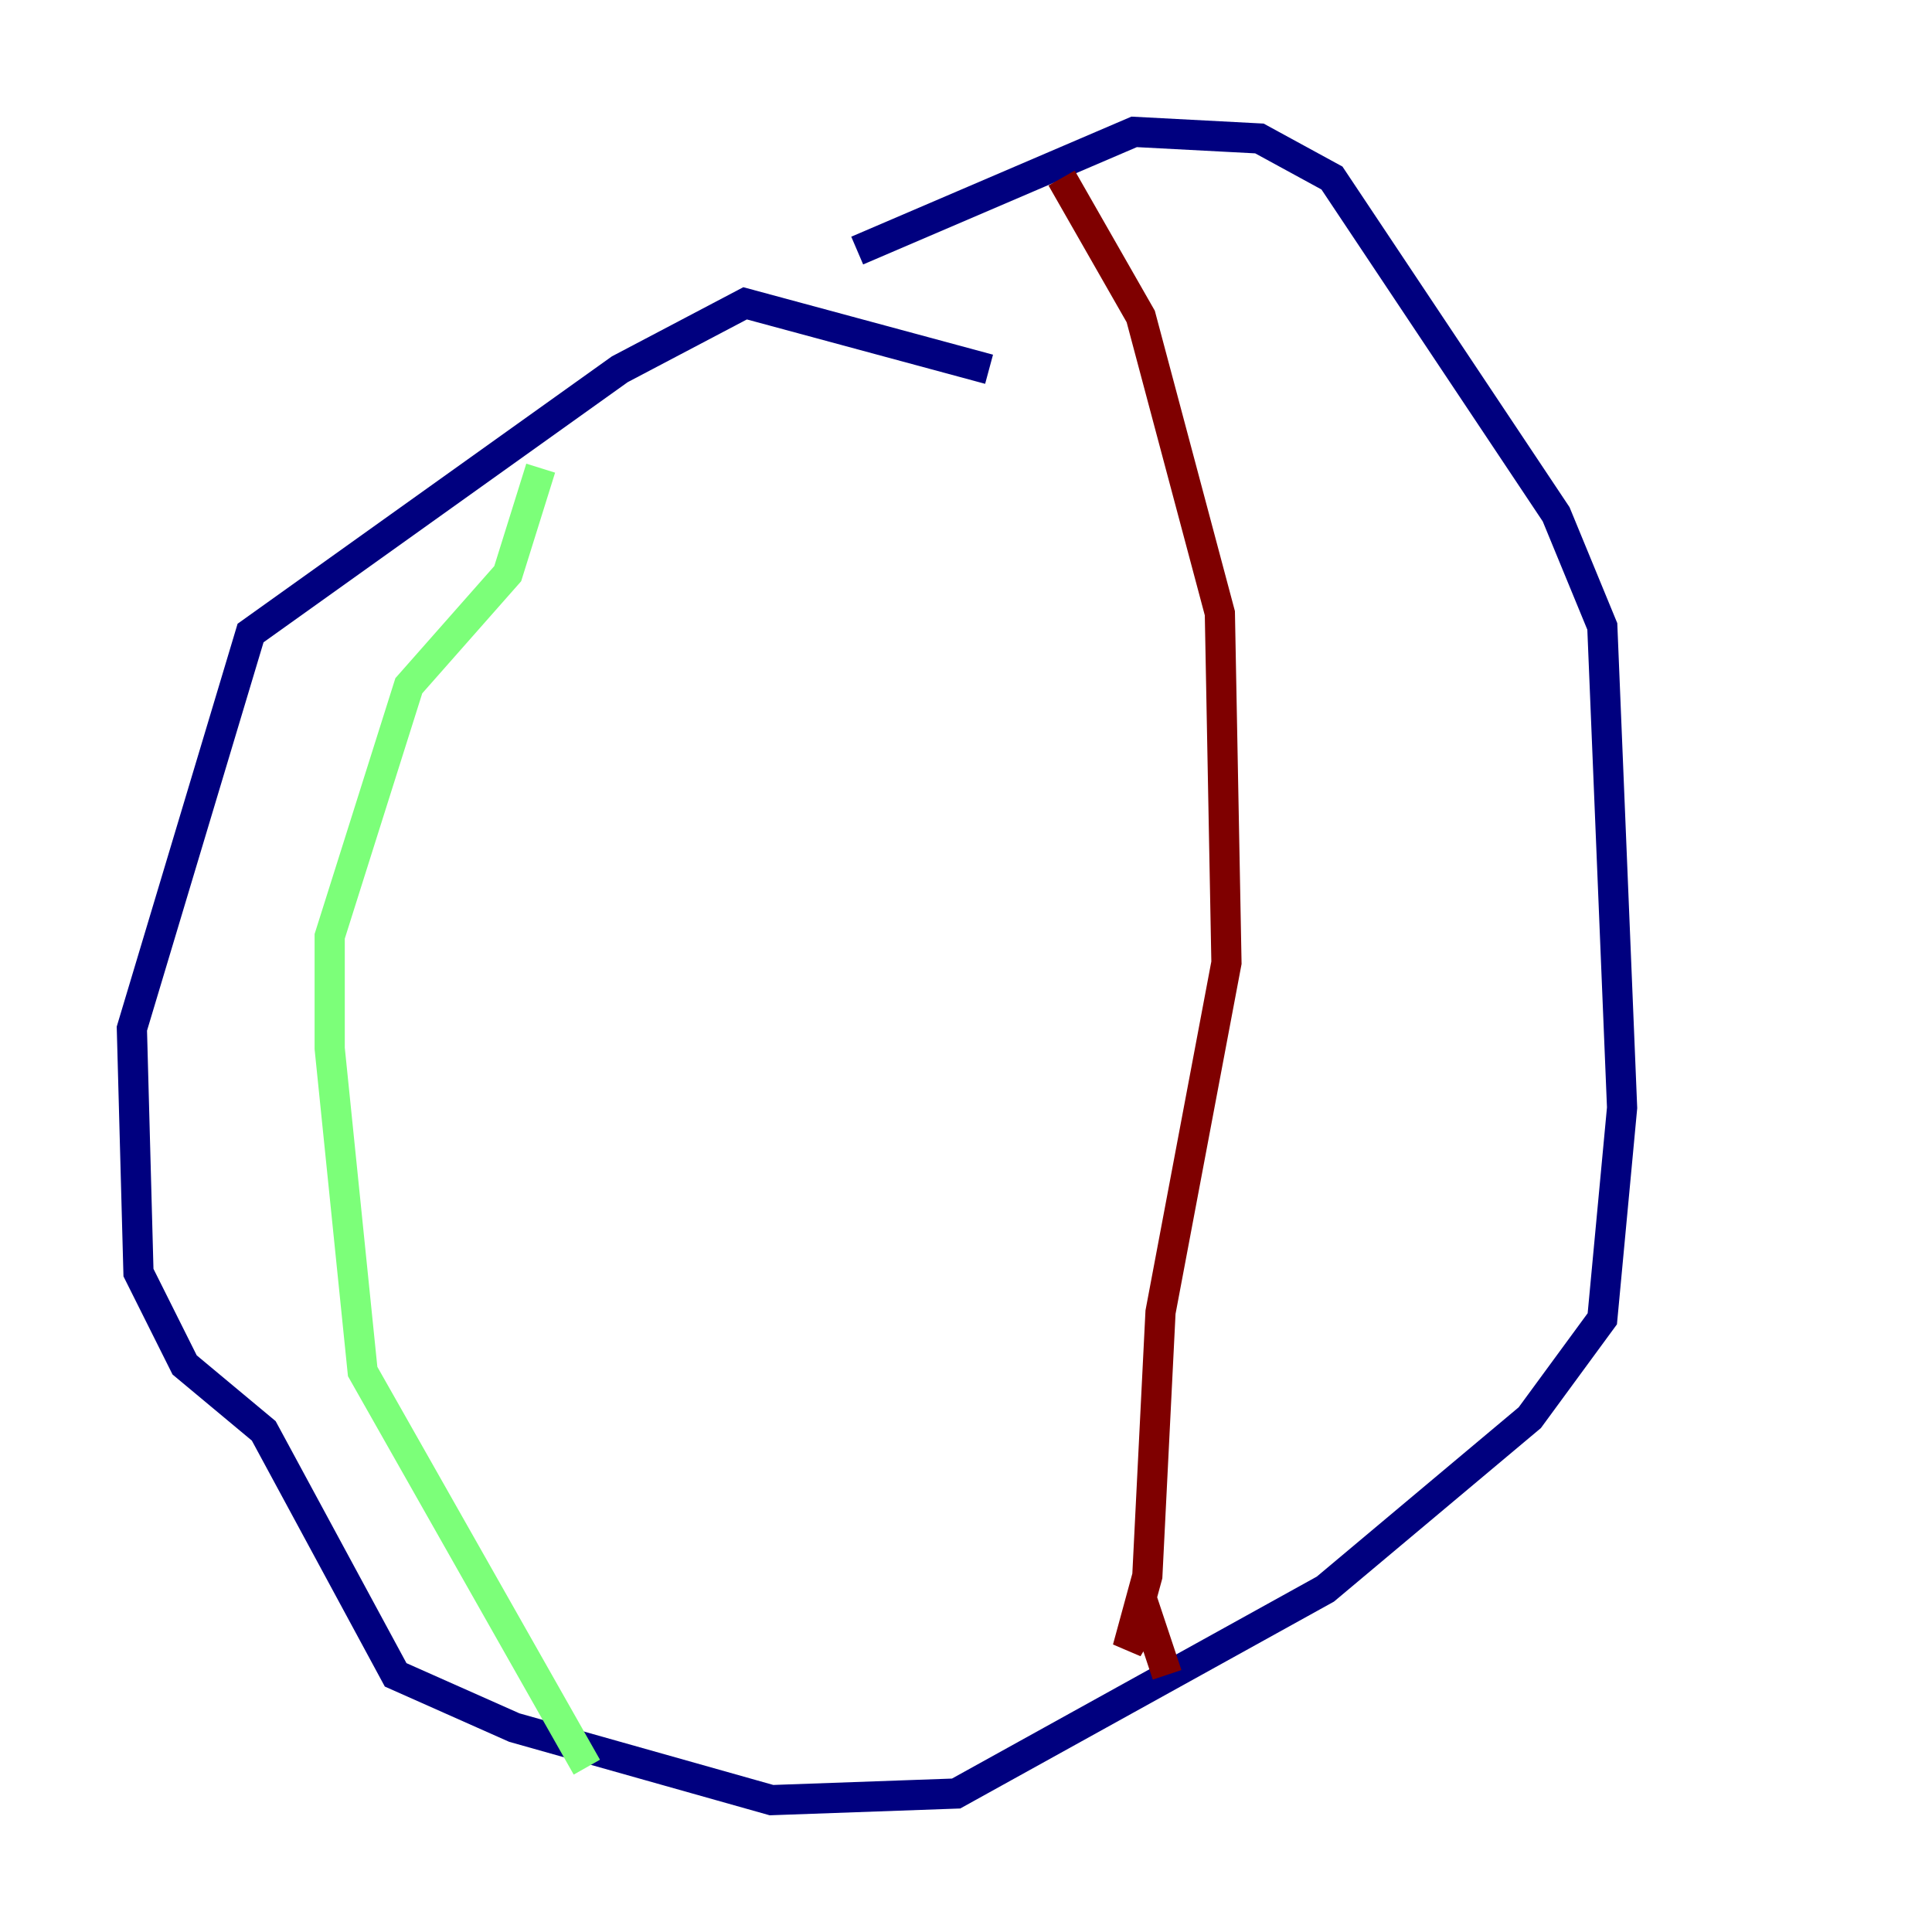 <?xml version="1.0" encoding="utf-8" ?>
<svg baseProfile="tiny" height="128" version="1.2" viewBox="0,0,128,128" width="128" xmlns="http://www.w3.org/2000/svg" xmlns:ev="http://www.w3.org/2001/xml-events" xmlns:xlink="http://www.w3.org/1999/xlink"><defs /><polyline fill="none" points="65.529,24.464 49.365,20.096 41.065,24.464 16.601,41.939 8.737,68.15 9.174,84.314 12.232,90.43 17.474,94.799 26.212,110.963 34.075,114.457 51.113,119.263 63.345,118.826 87.809,105.283 101.352,93.925 106.157,87.372 107.468,73.392 106.157,41.502 103.099,34.075 88.246,11.795 83.44,9.174 75.14,8.737 56.792,16.601" stroke="#00007f" stroke-width="2" /><polyline fill="none" points="35.822,31.017 33.638,38.007 27.085,45.433 21.843,62.034 21.843,69.461 24.027,90.867 38.88,117.079" stroke="#7cff79" stroke-width="2" /><polyline fill="none" points="70.335,11.795 75.577,20.969 80.819,40.628 81.256,63.782 76.887,86.935 76.014,104.41 74.703,109.215 76.014,107.031 77.324,110.963" stroke="#7f0000" stroke-width="2" /></svg>